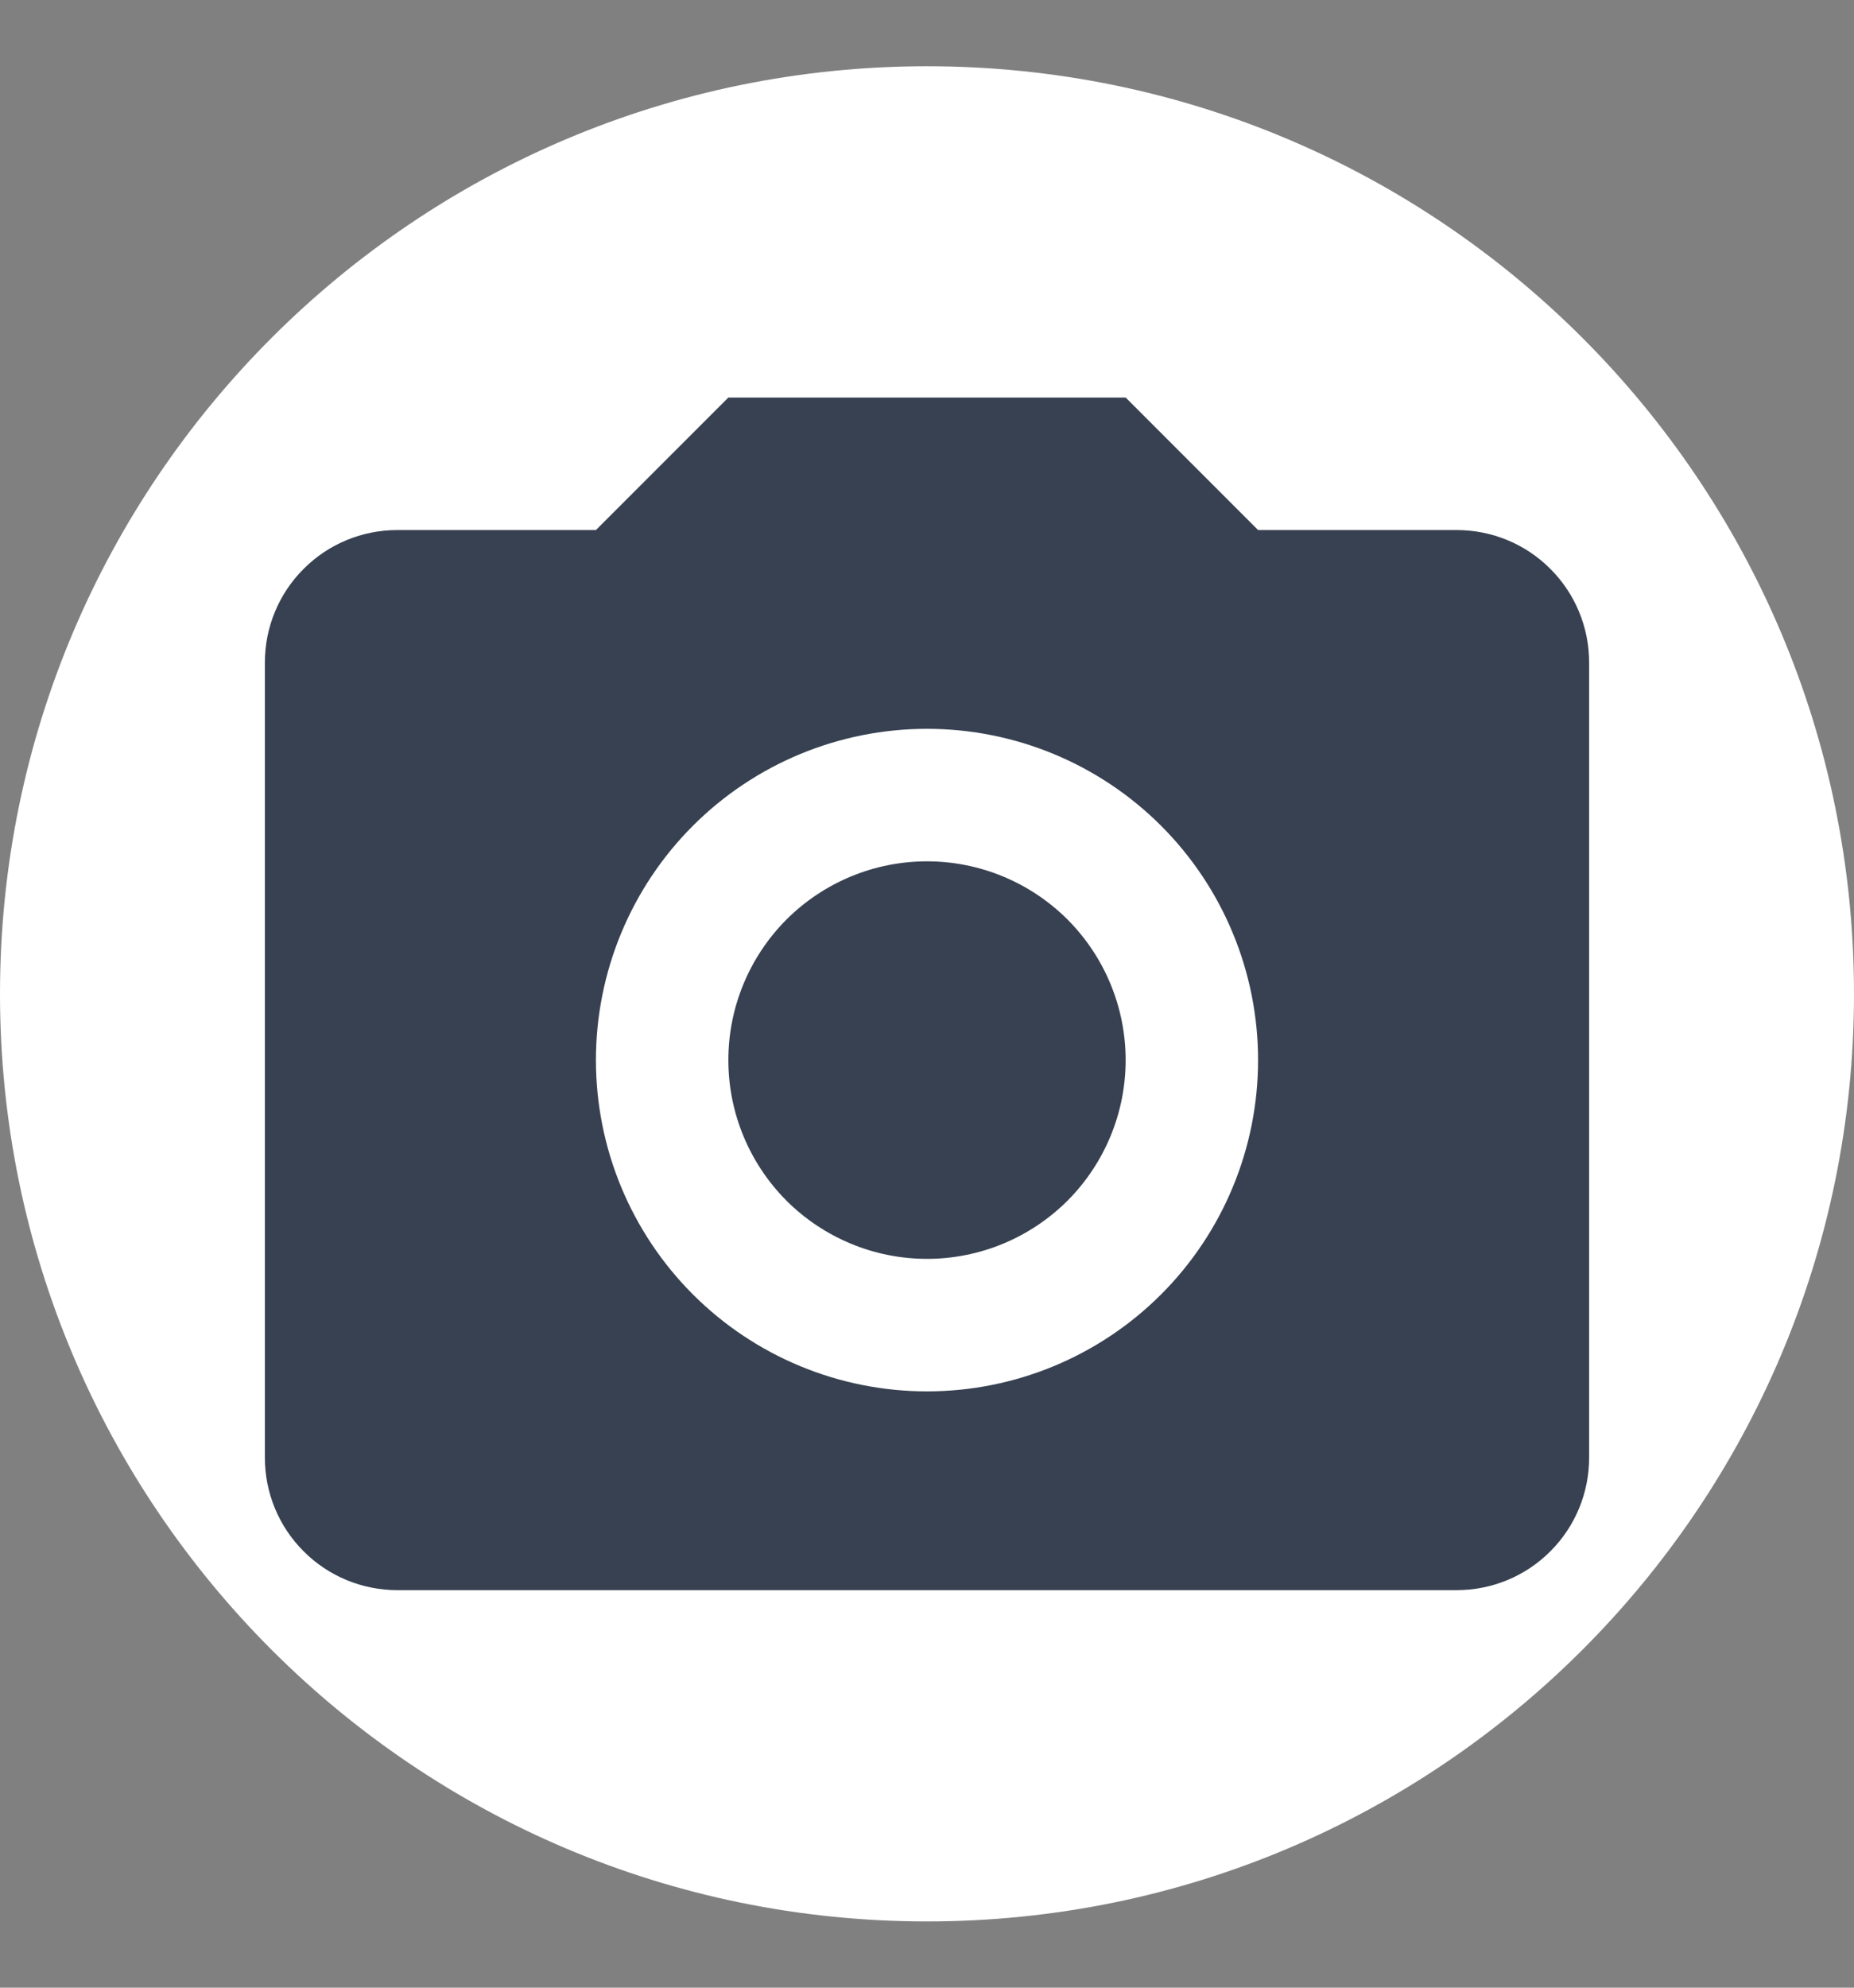 <svg width="14" height="15" viewBox="0 0 14 15" fill="none" xmlns="http://www.w3.org/2000/svg">
<rect x="0" y="0" width="14" height="15" fill="#808080" stroke="none"/>
<path d="M0 7.5C0 3.634 3.134 0.5 7 0.5C10.866 0.5 14 3.634 14 7.5C14 11.366 10.866 14.5 7 14.5C3.134 14.5 0 11.366 0 7.5Z" fill="white"/>
<path d="M3 4H4.5L5.5 3H8.5L9.5 4H11C11.265 4 11.52 4.105 11.707 4.293C11.895 4.48 12 4.735 12 5V11C12 11.265 11.895 11.52 11.707 11.707C11.52 11.895 11.265 12 11 12H3C2.735 12 2.48 11.895 2.293 11.707C2.105 11.52 2 11.265 2 11V5C2 4.735 2.105 4.48 2.293 4.293C2.48 4.105 2.735 4 3 4ZM7 5.5C6.337 5.5 5.701 5.763 5.232 6.232C4.763 6.701 4.5 7.337 4.5 8C4.5 8.663 4.763 9.299 5.232 9.768C5.701 10.237 6.337 10.5 7 10.5C7.663 10.5 8.299 10.237 8.768 9.768C9.237 9.299 9.5 8.663 9.5 8C9.5 7.337 9.237 6.701 8.768 6.232C8.299 5.763 7.663 5.5 7 5.5ZM7 6.5C7.398 6.5 7.779 6.658 8.061 6.939C8.342 7.221 8.5 7.602 8.5 8C8.5 8.398 8.342 8.779 8.061 9.061C7.779 9.342 7.398 9.5 7 9.5C6.602 9.5 6.221 9.342 5.939 9.061C5.658 8.779 5.5 8.398 5.5 8C5.5 7.602 5.658 7.221 5.939 6.939C6.221 6.658 6.602 6.5 7 6.5Z" fill="#374151"/>
</svg>
